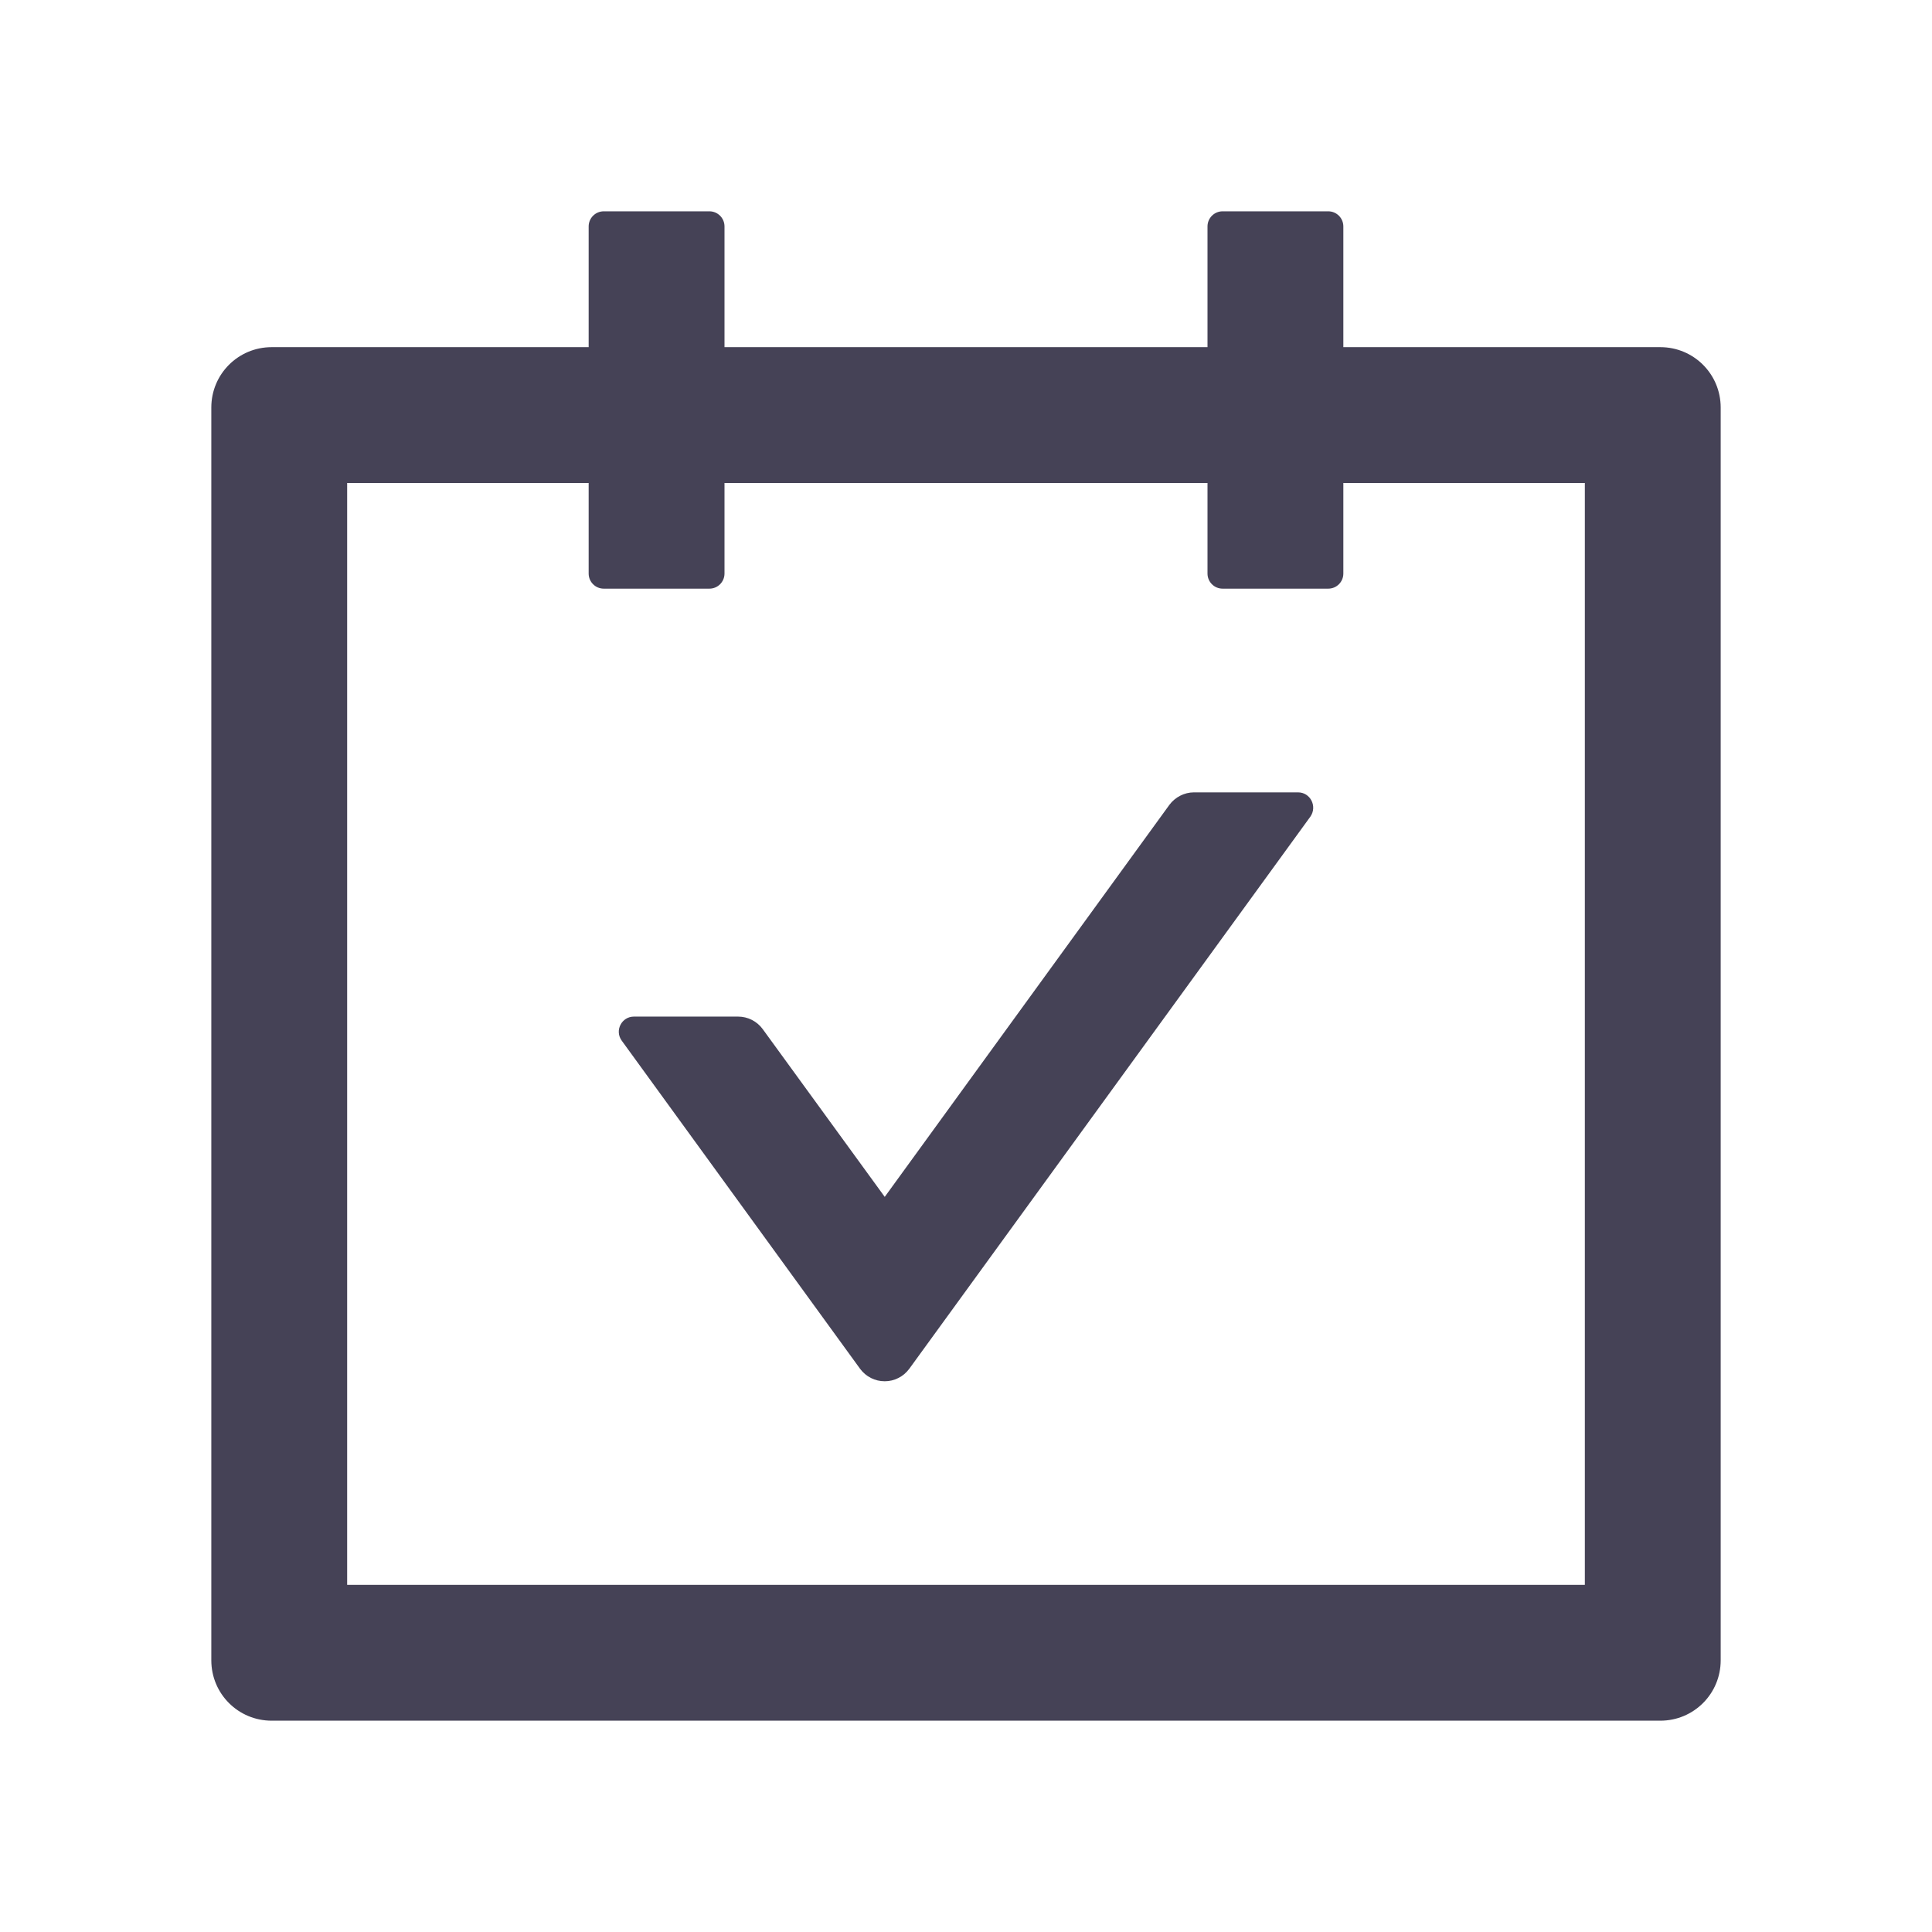 <svg width="16" height="16" viewBox="0 0 16 16" fill="none" xmlns="http://www.w3.org/2000/svg">
<path d="M13.75 2.875H11.125V1.875C11.125 1.806 11.069 1.75 11 1.75H10.125C10.056 1.75 10 1.806 10 1.875V2.875H6V1.875C6 1.806 5.944 1.75 5.875 1.75H5C4.931 1.75 4.875 1.806 4.875 1.875V2.875H2.25C1.973 2.875 1.75 3.098 1.75 3.375V13.75C1.75 14.027 1.973 14.25 2.25 14.25H13.75C14.027 14.25 14.25 14.027 14.25 13.75V3.375C14.25 3.098 14.027 2.875 13.75 2.875ZM13.125 13.125H2.875V4H4.875V4.75C4.875 4.819 4.931 4.875 5 4.875H5.875C5.944 4.875 6 4.819 6 4.75V4H10V4.75C10 4.819 10.056 4.875 10.125 4.875H11C11.069 4.875 11.125 4.819 11.125 4.75V4H13.125V13.125ZM10.75 6.562H9.887C9.808 6.562 9.731 6.602 9.684 6.666L7.327 9.912L6.316 8.522C6.269 8.458 6.194 8.419 6.112 8.419H5.25C5.148 8.419 5.089 8.534 5.148 8.617L7.123 11.336C7.147 11.368 7.177 11.394 7.213 11.412C7.248 11.43 7.287 11.439 7.327 11.439C7.366 11.439 7.405 11.43 7.44 11.412C7.476 11.394 7.506 11.368 7.53 11.336L10.852 6.763C10.911 6.678 10.852 6.562 10.75 6.562Z" fill="#454256"/>
</svg>
